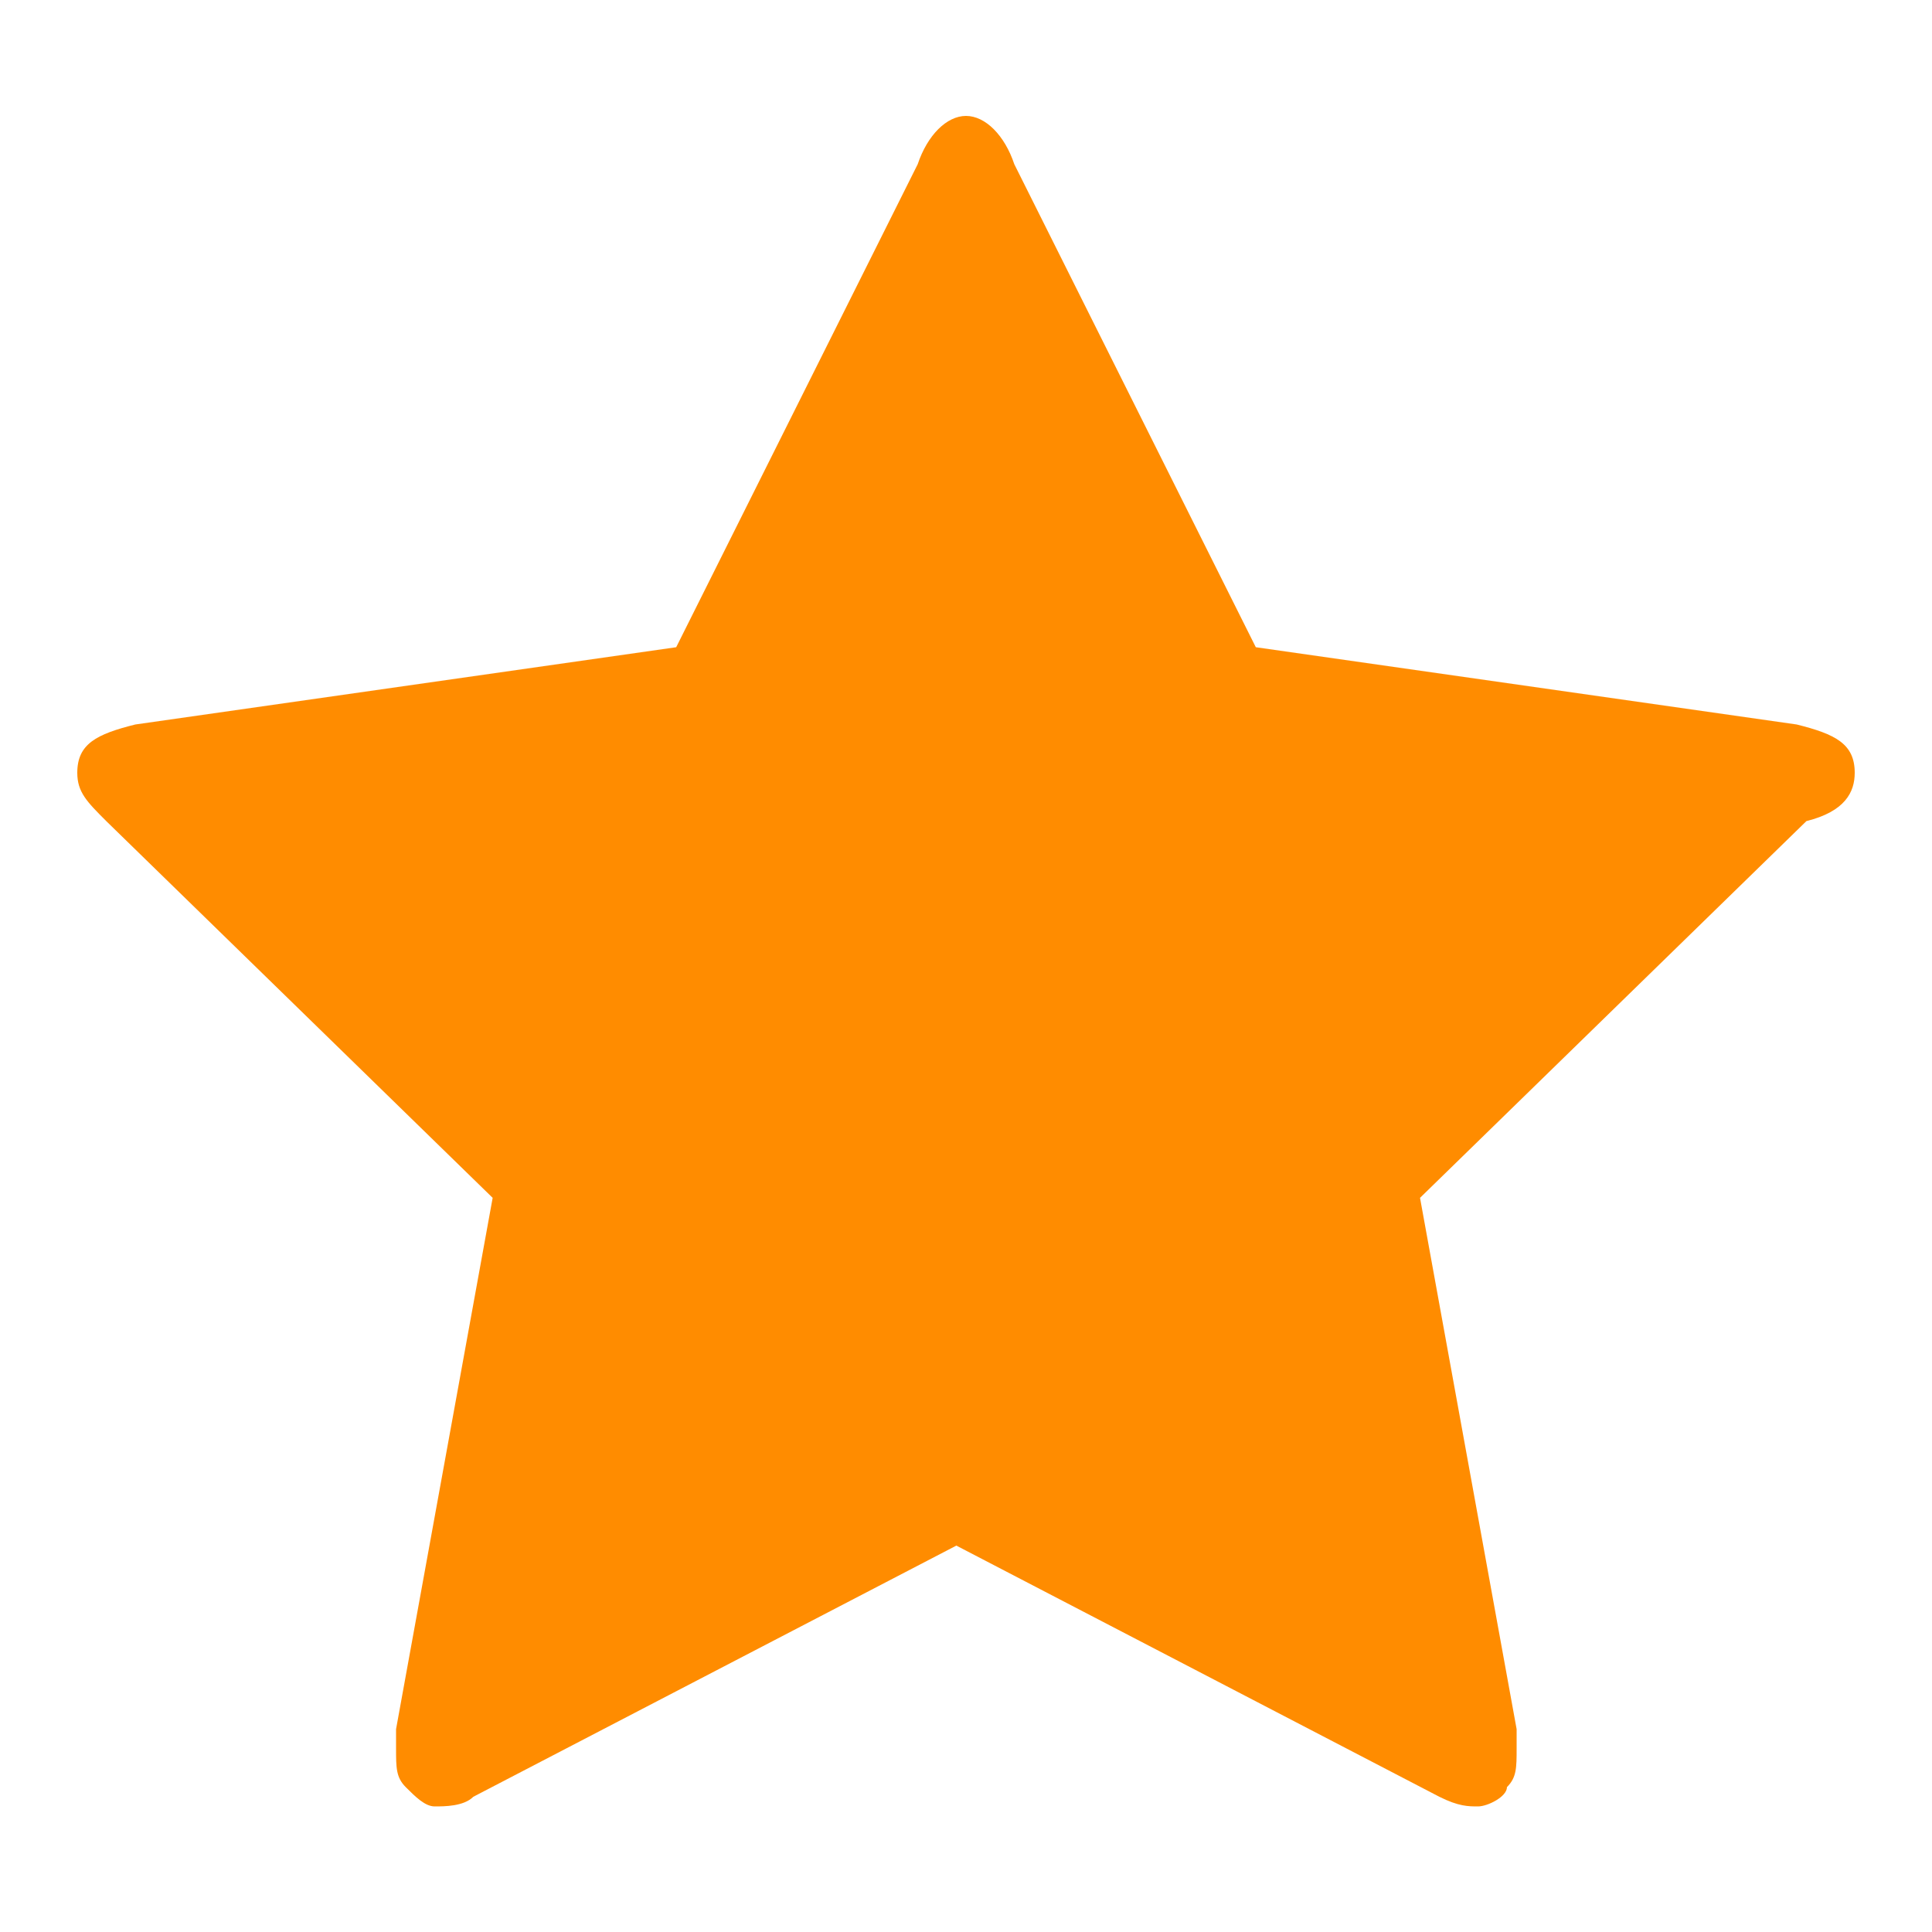 <?xml version="1.0" encoding="utf-8"?>
<!-- Generator: Adobe Illustrator 19.0.0, SVG Export Plug-In . SVG Version: 6.00 Build 0)  -->
<svg version="1.1" id="Calque_1" xmlns="http://www.w3.org/2000/svg" xmlns:xlink="http://www.w3.org/1999/xlink" x="0px" y="0px"
	 viewBox="0 0 20 20" style="enable-background:new 0 0 20 20;" xml:space="preserve">
<style type="text/css">
	.st0{fill:#FF8C00}
</style>
<g id="XMLID_5_">
	<path id="XMLID_1_" class="st0" d="M19.2,8c0-0.3-0.2-0.4-0.6-0.5L13,6.7l-2.5-5c-0.1-0.3-0.3-0.5-0.5-0.5c-0.2,0-0.4,0.2-0.5,0.5
		L7,6.7L1.4,7.5C1,7.6,0.8,7.7,0.8,8c0,0.2,0.1,0.3,0.3,0.5l4,3.9l-1,5.5c0,0.1,0,0.2,0,0.2c0,0.2,0,0.3,0.1,0.4
		c0.1,0.1,0.2,0.2,0.3,0.2c0.1,0,0.3,0,0.4-0.1l5-2.6l5,2.6c0.2,0.1,0.3,0.1,0.4,0.1c0.1,0,0.3-0.1,0.3-0.2c0.1-0.1,0.1-0.2,0.1-0.4
		c0-0.1,0-0.2,0-0.2l-1-5.5l4-3.9C19.1,8.4,19.2,8.2,19.2,8L19.2,8z M19.2,8"/>
</g>
</svg>

